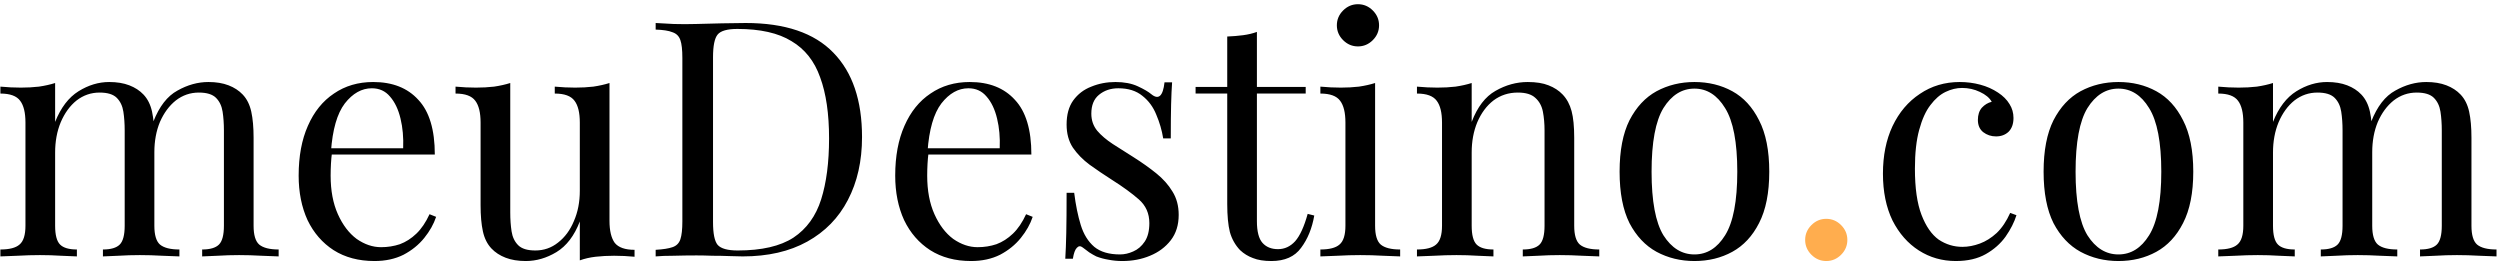 <svg width="273" height="29" viewBox="0 0 273 29" fill="none" xmlns="http://www.w3.org/2000/svg">
<g clip-path="url(#clip0_14_7)">
<path d="M11.924 8.956C12.764 8.956 13.496 9.076 14.12 9.316C14.744 9.556 15.26 9.892 15.668 10.324C16.124 10.804 16.436 11.428 16.604 12.196C16.772 12.964 16.856 13.912 16.856 15.04V24.652C16.856 25.66 17.06 26.344 17.468 26.704C17.9 27.064 18.608 27.244 19.592 27.244V28C19.184 27.976 18.56 27.952 17.72 27.928C16.88 27.88 16.064 27.856 15.272 27.856C14.48 27.856 13.7 27.88 12.932 27.928C12.188 27.952 11.624 27.976 11.24 28V27.244C12.104 27.244 12.716 27.064 13.076 26.704C13.436 26.344 13.616 25.66 13.616 24.652V14.248C13.616 13.504 13.568 12.82 13.472 12.196C13.376 11.572 13.136 11.068 12.752 10.684C12.368 10.3 11.744 10.108 10.88 10.108C9.944 10.108 9.104 10.396 8.36 10.972C7.64 11.548 7.064 12.34 6.632 13.348C6.224 14.332 6.02 15.436 6.02 16.66V24.652C6.02 25.66 6.2 26.344 6.56 26.704C6.92 27.064 7.532 27.244 8.396 27.244V28C8.012 27.976 7.436 27.952 6.668 27.928C5.924 27.88 5.156 27.856 4.364 27.856C3.572 27.856 2.756 27.88 1.916 27.928C1.076 27.952 0.452 27.976 0.044 28V27.244C1.028 27.244 1.724 27.064 2.132 26.704C2.564 26.344 2.78 25.66 2.78 24.652V13.384C2.78 12.304 2.588 11.512 2.204 11.008C1.82 10.48 1.1 10.216 0.044 10.216V9.46C0.812 9.532 1.556 9.568 2.276 9.568C2.972 9.568 3.632 9.532 4.256 9.46C4.904 9.364 5.492 9.232 6.02 9.064V13.312C6.644 11.752 7.496 10.636 8.576 9.964C9.656 9.292 10.772 8.956 11.924 8.956ZM22.76 8.956C23.6 8.956 24.332 9.076 24.956 9.316C25.58 9.556 26.096 9.892 26.504 10.324C26.96 10.804 27.272 11.428 27.44 12.196C27.608 12.964 27.692 13.912 27.692 15.04V24.652C27.692 25.66 27.896 26.344 28.304 26.704C28.736 27.064 29.444 27.244 30.428 27.244V28C30.02 27.976 29.396 27.952 28.556 27.928C27.716 27.88 26.9 27.856 26.108 27.856C25.316 27.856 24.536 27.88 23.768 27.928C23.024 27.952 22.46 27.976 22.076 28V27.244C22.94 27.244 23.552 27.064 23.912 26.704C24.272 26.344 24.452 25.66 24.452 24.652V14.248C24.452 13.504 24.404 12.82 24.308 12.196C24.212 11.572 23.972 11.068 23.588 10.684C23.204 10.3 22.58 10.108 21.716 10.108C20.78 10.108 19.94 10.396 19.196 10.972C18.476 11.548 17.9 12.328 17.468 13.312C17.06 14.296 16.856 15.4 16.856 16.624L16.748 13.276C17.396 11.62 18.272 10.492 19.376 9.892C20.48 9.268 21.608 8.956 22.76 8.956ZM40.749 8.956C42.861 8.956 44.505 9.604 45.681 10.9C46.881 12.172 47.481 14.164 47.481 16.876H34.773L34.737 16.192H44.025C44.073 15.016 43.977 13.936 43.737 12.952C43.497 11.944 43.113 11.14 42.585 10.54C42.081 9.94 41.421 9.64 40.605 9.64C39.501 9.64 38.517 10.192 37.653 11.296C36.813 12.4 36.309 14.152 36.141 16.552L36.249 16.696C36.201 17.056 36.165 17.452 36.141 17.884C36.117 18.316 36.105 18.748 36.105 19.18C36.105 20.812 36.369 22.216 36.897 23.392C37.425 24.568 38.109 25.468 38.949 26.092C39.813 26.692 40.701 26.992 41.613 26.992C42.333 26.992 43.017 26.884 43.665 26.668C44.313 26.428 44.913 26.044 45.465 25.516C46.017 24.988 46.497 24.28 46.905 23.392L47.625 23.68C47.361 24.472 46.929 25.24 46.329 25.984C45.729 26.728 44.973 27.34 44.061 27.82C43.149 28.276 42.093 28.504 40.893 28.504C39.165 28.504 37.677 28.108 36.429 27.316C35.205 26.524 34.257 25.432 33.585 24.04C32.937 22.624 32.613 21.004 32.613 19.18C32.613 17.068 32.949 15.256 33.621 13.744C34.293 12.208 35.241 11.032 36.465 10.216C37.689 9.376 39.117 8.956 40.749 8.956ZM66.556 9.064V24.112C66.556 25.192 66.748 25.996 67.132 26.524C67.54 27.028 68.26 27.28 69.292 27.28V28.036C68.548 27.964 67.804 27.928 67.06 27.928C66.364 27.928 65.692 27.964 65.044 28.036C64.42 28.108 63.844 28.24 63.316 28.432V24.184C62.716 25.744 61.864 26.86 60.76 27.532C59.68 28.18 58.564 28.504 57.412 28.504C56.572 28.504 55.84 28.384 55.216 28.144C54.592 27.904 54.076 27.568 53.668 27.136C53.212 26.656 52.9 26.032 52.732 25.264C52.564 24.496 52.48 23.548 52.48 22.42V13.384C52.48 12.304 52.288 11.512 51.904 11.008C51.52 10.48 50.8 10.216 49.744 10.216V9.46C50.512 9.532 51.256 9.568 51.976 9.568C52.672 9.568 53.332 9.532 53.956 9.46C54.604 9.364 55.192 9.232 55.72 9.064V23.212C55.72 23.956 55.768 24.64 55.864 25.264C55.96 25.888 56.2 26.392 56.584 26.776C56.968 27.16 57.592 27.352 58.456 27.352C59.392 27.352 60.22 27.064 60.94 26.488C61.684 25.912 62.26 25.132 62.668 24.148C63.1 23.164 63.316 22.06 63.316 20.836V13.384C63.316 12.304 63.124 11.512 62.74 11.008C62.356 10.48 61.636 10.216 60.58 10.216V9.46C61.348 9.532 62.092 9.568 62.812 9.568C63.508 9.568 64.168 9.532 64.792 9.46C65.44 9.364 66.028 9.232 66.556 9.064ZM81.426 2.512C85.722 2.512 88.914 3.592 91.002 5.752C93.09 7.888 94.134 10.96 94.134 14.968C94.134 17.584 93.618 19.876 92.586 21.844C91.578 23.788 90.102 25.3 88.158 26.38C86.214 27.46 83.862 28 81.102 28C80.742 28 80.262 27.988 79.662 27.964C79.062 27.94 78.438 27.928 77.79 27.928C77.166 27.904 76.59 27.892 76.062 27.892C75.222 27.892 74.394 27.904 73.578 27.928C72.762 27.928 72.102 27.952 71.598 28V27.28C72.414 27.232 73.026 27.136 73.434 26.992C73.866 26.848 74.154 26.56 74.298 26.128C74.442 25.696 74.514 25.048 74.514 24.184V6.328C74.514 5.44 74.442 4.792 74.298 4.384C74.154 3.952 73.866 3.664 73.434 3.52C73.026 3.352 72.414 3.256 71.598 3.232V2.512C72.102 2.536 72.762 2.572 73.578 2.62C74.394 2.644 75.198 2.644 75.99 2.62C76.83 2.596 77.778 2.572 78.834 2.548C79.89 2.524 80.754 2.512 81.426 2.512ZM80.526 3.16C79.422 3.16 78.702 3.364 78.366 3.772C78.03 4.18 77.862 5.008 77.862 6.256V24.256C77.862 25.504 78.03 26.332 78.366 26.74C78.726 27.148 79.458 27.352 80.562 27.352C83.178 27.352 85.206 26.884 86.646 25.948C88.086 24.988 89.094 23.596 89.67 21.772C90.246 19.948 90.534 17.728 90.534 15.112C90.534 12.424 90.21 10.204 89.562 8.452C88.938 6.676 87.894 5.356 86.43 4.492C84.99 3.604 83.022 3.16 80.526 3.16ZM105.894 8.956C108.006 8.956 109.65 9.604 110.826 10.9C112.026 12.172 112.626 14.164 112.626 16.876H99.918L99.882 16.192H109.17C109.218 15.016 109.122 13.936 108.882 12.952C108.642 11.944 108.258 11.14 107.73 10.54C107.226 9.94 106.566 9.64 105.75 9.64C104.646 9.64 103.662 10.192 102.798 11.296C101.958 12.4 101.454 14.152 101.286 16.552L101.394 16.696C101.346 17.056 101.31 17.452 101.286 17.884C101.262 18.316 101.25 18.748 101.25 19.18C101.25 20.812 101.514 22.216 102.042 23.392C102.57 24.568 103.254 25.468 104.094 26.092C104.958 26.692 105.846 26.992 106.758 26.992C107.478 26.992 108.162 26.884 108.81 26.668C109.458 26.428 110.058 26.044 110.61 25.516C111.162 24.988 111.642 24.28 112.05 23.392L112.77 23.68C112.506 24.472 112.074 25.24 111.474 25.984C110.874 26.728 110.118 27.34 109.206 27.82C108.294 28.276 107.238 28.504 106.038 28.504C104.31 28.504 102.822 28.108 101.574 27.316C100.35 26.524 99.401 25.432 98.73 24.04C98.082 22.624 97.757 21.004 97.757 19.18C97.757 17.068 98.094 15.256 98.766 13.744C99.438 12.208 100.386 11.032 101.61 10.216C102.834 9.376 104.262 8.956 105.894 8.956ZM121.801 8.956C122.761 8.956 123.577 9.112 124.249 9.424C124.921 9.736 125.413 10.024 125.725 10.288C126.517 10.936 126.997 10.504 127.165 8.992H127.993C127.945 9.664 127.909 10.468 127.885 11.404C127.861 12.316 127.849 13.552 127.849 15.112H127.021C126.877 14.224 126.625 13.36 126.265 12.52C125.929 11.68 125.425 10.996 124.753 10.468C124.081 9.916 123.205 9.64 122.125 9.64C121.285 9.64 120.577 9.88 120.001 10.36C119.449 10.816 119.173 11.5 119.173 12.412C119.173 13.132 119.389 13.756 119.821 14.284C120.253 14.788 120.817 15.268 121.513 15.724C122.209 16.156 122.965 16.636 123.781 17.164C124.693 17.74 125.521 18.328 126.265 18.928C127.009 19.528 127.597 20.188 128.029 20.908C128.485 21.628 128.713 22.48 128.713 23.464C128.713 24.568 128.425 25.492 127.849 26.236C127.273 26.98 126.517 27.544 125.581 27.928C124.669 28.312 123.661 28.504 122.557 28.504C122.029 28.504 121.525 28.456 121.045 28.36C120.589 28.288 120.145 28.168 119.713 28C119.473 27.88 119.221 27.736 118.957 27.568C118.717 27.4 118.477 27.22 118.237 27.028C117.997 26.836 117.781 26.848 117.589 27.064C117.397 27.256 117.253 27.652 117.157 28.252H116.329C116.377 27.484 116.413 26.548 116.437 25.444C116.461 24.34 116.473 22.876 116.473 21.052H117.301C117.469 22.396 117.709 23.572 118.021 24.58C118.333 25.588 118.825 26.38 119.497 26.956C120.169 27.508 121.105 27.784 122.305 27.784C122.785 27.784 123.265 27.676 123.745 27.46C124.249 27.244 124.669 26.884 125.005 26.38C125.341 25.876 125.509 25.204 125.509 24.364C125.509 23.308 125.125 22.444 124.357 21.772C123.589 21.1 122.617 20.392 121.441 19.648C120.577 19.096 119.761 18.544 118.993 17.992C118.249 17.44 117.637 16.816 117.157 16.12C116.701 15.424 116.473 14.584 116.473 13.6C116.473 12.52 116.713 11.644 117.193 10.972C117.697 10.276 118.357 9.772 119.173 9.46C119.989 9.124 120.865 8.956 121.801 8.956ZM137.254 3.484V9.496H142.582V10.216H137.254V24.148C137.254 25.276 137.458 26.068 137.866 26.524C138.274 26.98 138.838 27.208 139.558 27.208C140.278 27.208 140.902 26.92 141.43 26.344C141.958 25.744 142.414 24.748 142.798 23.356L143.518 23.536C143.278 24.928 142.798 26.104 142.078 27.064C141.382 28.024 140.302 28.504 138.838 28.504C138.022 28.504 137.35 28.396 136.822 28.18C136.294 27.988 135.826 27.7 135.418 27.316C134.89 26.764 134.518 26.104 134.302 25.336C134.11 24.568 134.014 23.548 134.014 22.276V10.216H130.558V9.496H134.014V3.988C134.614 3.964 135.19 3.916 135.742 3.844C136.294 3.772 136.798 3.652 137.254 3.484ZM148.289 0.46C148.913 0.46 149.453 0.688 149.909 1.144C150.365 1.6 150.593 2.14 150.593 2.764C150.593 3.388 150.365 3.928 149.909 4.384C149.453 4.84 148.913 5.068 148.289 5.068C147.665 5.068 147.125 4.84 146.669 4.384C146.213 3.928 145.985 3.388 145.985 2.764C145.985 2.14 146.213 1.6 146.669 1.144C147.125 0.688 147.665 0.46 148.289 0.46ZM150.161 9.064V24.652C150.161 25.66 150.365 26.344 150.773 26.704C151.205 27.064 151.913 27.244 152.897 27.244V28C152.489 27.976 151.865 27.952 151.025 27.928C150.209 27.88 149.381 27.856 148.541 27.856C147.725 27.856 146.897 27.88 146.057 27.928C145.217 27.952 144.593 27.976 144.185 28V27.244C145.169 27.244 145.865 27.064 146.273 26.704C146.705 26.344 146.921 25.66 146.921 24.652V13.384C146.921 12.304 146.729 11.512 146.345 11.008C145.961 10.48 145.241 10.216 144.185 10.216V9.46C144.953 9.532 145.697 9.568 146.417 9.568C147.113 9.568 147.773 9.532 148.397 9.46C149.045 9.364 149.633 9.232 150.161 9.064ZM166.828 8.956C167.74 8.956 168.496 9.076 169.096 9.316C169.72 9.556 170.236 9.892 170.644 10.324C171.1 10.804 171.424 11.404 171.616 12.124C171.808 12.844 171.904 13.816 171.904 15.04V24.652C171.904 25.66 172.108 26.344 172.516 26.704C172.948 27.064 173.656 27.244 174.64 27.244V28C174.232 27.976 173.608 27.952 172.768 27.928C171.928 27.88 171.112 27.856 170.32 27.856C169.528 27.856 168.748 27.88 167.98 27.928C167.236 27.952 166.672 27.976 166.288 28V27.244C167.152 27.244 167.764 27.064 168.124 26.704C168.484 26.344 168.664 25.66 168.664 24.652V14.248C168.664 13.504 168.604 12.82 168.484 12.196C168.364 11.572 168.088 11.068 167.656 10.684C167.248 10.3 166.612 10.108 165.748 10.108C164.74 10.108 163.852 10.396 163.084 10.972C162.34 11.548 161.752 12.34 161.32 13.348C160.912 14.332 160.708 15.436 160.708 16.66V24.652C160.708 25.66 160.888 26.344 161.248 26.704C161.608 27.064 162.22 27.244 163.084 27.244V28C162.7 27.976 162.124 27.952 161.356 27.928C160.612 27.88 159.844 27.856 159.052 27.856C158.26 27.856 157.444 27.88 156.604 27.928C155.764 27.952 155.14 27.976 154.732 28V27.244C155.716 27.244 156.412 27.064 156.82 26.704C157.252 26.344 157.468 25.66 157.468 24.652V13.384C157.468 12.304 157.276 11.512 156.892 11.008C156.508 10.48 155.788 10.216 154.732 10.216V9.46C155.5 9.532 156.244 9.568 156.964 9.568C157.66 9.568 158.32 9.532 158.944 9.46C159.592 9.364 160.18 9.232 160.708 9.064V13.312C161.332 11.68 162.196 10.552 163.3 9.928C164.428 9.28 165.604 8.956 166.828 8.956ZM185.032 8.956C186.568 8.956 187.948 9.292 189.172 9.964C190.396 10.636 191.368 11.692 192.088 13.132C192.832 14.572 193.204 16.444 193.204 18.748C193.204 21.052 192.832 22.924 192.088 24.364C191.368 25.78 190.396 26.824 189.172 27.496C187.948 28.168 186.568 28.504 185.032 28.504C183.52 28.504 182.14 28.168 180.892 27.496C179.668 26.824 178.684 25.78 177.94 24.364C177.22 22.924 176.86 21.052 176.86 18.748C176.86 16.444 177.22 14.572 177.94 13.132C178.684 11.692 179.668 10.636 180.892 9.964C182.14 9.292 183.52 8.956 185.032 8.956ZM185.032 9.676C183.664 9.676 182.536 10.384 181.648 11.8C180.784 13.216 180.352 15.532 180.352 18.748C180.352 21.964 180.784 24.28 181.648 25.696C182.536 27.088 183.664 27.784 185.032 27.784C186.4 27.784 187.516 27.088 188.38 25.696C189.268 24.28 189.712 21.964 189.712 18.748C189.712 15.532 189.268 13.216 188.38 11.8C187.516 10.384 186.4 9.676 185.032 9.676ZM214.005 8.956C214.773 8.956 215.517 9.052 216.237 9.244C216.957 9.436 217.605 9.724 218.181 10.108C218.733 10.468 219.153 10.888 219.441 11.368C219.729 11.824 219.873 12.328 219.873 12.88C219.873 13.528 219.693 14.032 219.333 14.392C218.973 14.728 218.517 14.896 217.965 14.896C217.437 14.896 216.969 14.74 216.561 14.428C216.177 14.116 215.985 13.672 215.985 13.096C215.985 12.544 216.129 12.1 216.417 11.764C216.729 11.428 217.089 11.212 217.497 11.116C217.257 10.684 216.825 10.324 216.201 10.036C215.601 9.748 214.953 9.604 214.257 9.604C213.657 9.604 213.057 9.748 212.457 10.036C211.857 10.324 211.305 10.804 210.801 11.476C210.297 12.124 209.889 13.024 209.577 14.176C209.265 15.304 209.109 16.72 209.109 18.424C209.109 20.536 209.349 22.216 209.829 23.464C210.309 24.712 210.933 25.612 211.701 26.164C212.493 26.692 213.357 26.956 214.293 26.956C214.917 26.956 215.553 26.836 216.201 26.596C216.849 26.356 217.461 25.972 218.037 25.444C218.613 24.892 219.105 24.16 219.513 23.248L220.197 23.5C219.957 24.268 219.561 25.048 219.009 25.84C218.457 26.608 217.737 27.244 216.849 27.748C215.961 28.252 214.869 28.504 213.573 28.504C212.085 28.504 210.741 28.12 209.541 27.352C208.341 26.584 207.381 25.492 206.661 24.076C205.965 22.636 205.617 20.932 205.617 18.964C205.617 16.996 205.965 15.268 206.661 13.78C207.381 12.268 208.377 11.092 209.649 10.252C210.921 9.388 212.373 8.956 214.005 8.956ZM231.333 8.956C232.869 8.956 234.249 9.292 235.473 9.964C236.697 10.636 237.669 11.692 238.389 13.132C239.133 14.572 239.505 16.444 239.505 18.748C239.505 21.052 239.133 22.924 238.389 24.364C237.669 25.78 236.697 26.824 235.473 27.496C234.249 28.168 232.869 28.504 231.333 28.504C229.821 28.504 228.441 28.168 227.193 27.496C225.969 26.824 224.985 25.78 224.241 24.364C223.521 22.924 223.161 21.052 223.161 18.748C223.161 16.444 223.521 14.572 224.241 13.132C224.985 11.692 225.969 10.636 227.193 9.964C228.441 9.292 229.821 8.956 231.333 8.956ZM231.333 9.676C229.965 9.676 228.837 10.384 227.949 11.8C227.085 13.216 226.653 15.532 226.653 18.748C226.653 21.964 227.085 24.28 227.949 25.696C228.837 27.088 229.965 27.784 231.333 27.784C232.701 27.784 233.817 27.088 234.681 25.696C235.569 24.28 236.013 21.964 236.013 18.748C236.013 15.532 235.569 13.216 234.681 11.8C233.817 10.384 232.701 9.676 231.333 9.676ZM254.115 8.956C254.955 8.956 255.687 9.076 256.311 9.316C256.935 9.556 257.451 9.892 257.859 10.324C258.315 10.804 258.627 11.428 258.795 12.196C258.963 12.964 259.047 13.912 259.047 15.04V24.652C259.047 25.66 259.251 26.344 259.659 26.704C260.091 27.064 260.799 27.244 261.783 27.244V28C261.375 27.976 260.751 27.952 259.911 27.928C259.071 27.88 258.255 27.856 257.463 27.856C256.671 27.856 255.891 27.88 255.123 27.928C254.379 27.952 253.815 27.976 253.431 28V27.244C254.295 27.244 254.907 27.064 255.267 26.704C255.627 26.344 255.807 25.66 255.807 24.652V14.248C255.807 13.504 255.759 12.82 255.663 12.196C255.567 11.572 255.327 11.068 254.943 10.684C254.559 10.3 253.935 10.108 253.071 10.108C252.135 10.108 251.295 10.396 250.551 10.972C249.831 11.548 249.255 12.34 248.823 13.348C248.415 14.332 248.211 15.436 248.211 16.66V24.652C248.211 25.66 248.391 26.344 248.751 26.704C249.111 27.064 249.723 27.244 250.587 27.244V28C250.203 27.976 249.627 27.952 248.859 27.928C248.115 27.88 247.347 27.856 246.555 27.856C245.763 27.856 244.947 27.88 244.107 27.928C243.267 27.952 242.643 27.976 242.235 28V27.244C243.219 27.244 243.915 27.064 244.323 26.704C244.755 26.344 244.971 25.66 244.971 24.652V13.384C244.971 12.304 244.779 11.512 244.395 11.008C244.011 10.48 243.291 10.216 242.235 10.216V9.46C243.003 9.532 243.747 9.568 244.467 9.568C245.163 9.568 245.823 9.532 246.447 9.46C247.095 9.364 247.683 9.232 248.211 9.064V13.312C248.835 11.752 249.687 10.636 250.767 9.964C251.847 9.292 252.963 8.956 254.115 8.956ZM264.951 8.956C265.791 8.956 266.523 9.076 267.147 9.316C267.771 9.556 268.287 9.892 268.695 10.324C269.151 10.804 269.463 11.428 269.631 12.196C269.799 12.964 269.883 13.912 269.883 15.04V24.652C269.883 25.66 270.087 26.344 270.495 26.704C270.927 27.064 271.635 27.244 272.619 27.244V28C272.211 27.976 271.587 27.952 270.747 27.928C269.907 27.88 269.091 27.856 268.299 27.856C267.507 27.856 266.727 27.88 265.959 27.928C265.215 27.952 264.651 27.976 264.267 28V27.244C265.131 27.244 265.743 27.064 266.103 26.704C266.463 26.344 266.643 25.66 266.643 24.652V14.248C266.643 13.504 266.595 12.82 266.499 12.196C266.403 11.572 266.163 11.068 265.779 10.684C265.395 10.3 264.771 10.108 263.907 10.108C262.971 10.108 262.131 10.396 261.387 10.972C260.667 11.548 260.091 12.328 259.659 13.312C259.251 14.296 259.047 15.4 259.047 16.624L258.939 13.276C259.587 11.62 260.463 10.492 261.567 9.892C262.671 9.268 263.799 8.956 264.951 8.956Z" fill="black"/>
<path d="M199.427 23.896C200.051 23.896 200.591 24.124 201.047 24.58C201.503 25.036 201.731 25.576 201.731 26.2C201.731 26.824 201.503 27.364 201.047 27.82C200.591 28.276 200.051 28.504 199.427 28.504C198.803 28.504 198.263 28.276 197.807 27.82C197.351 27.364 197.123 26.824 197.123 26.2C197.123 25.576 197.351 25.036 197.807 24.58C198.263 24.124 198.803 23.896 199.427 23.896Z" fill="#FFAD4E"/>
</g>
<defs>
<clipPath id="clip0_14_7">
<rect width="273" height="29" fill="white"/>
</clipPath>
</defs>
</svg>

